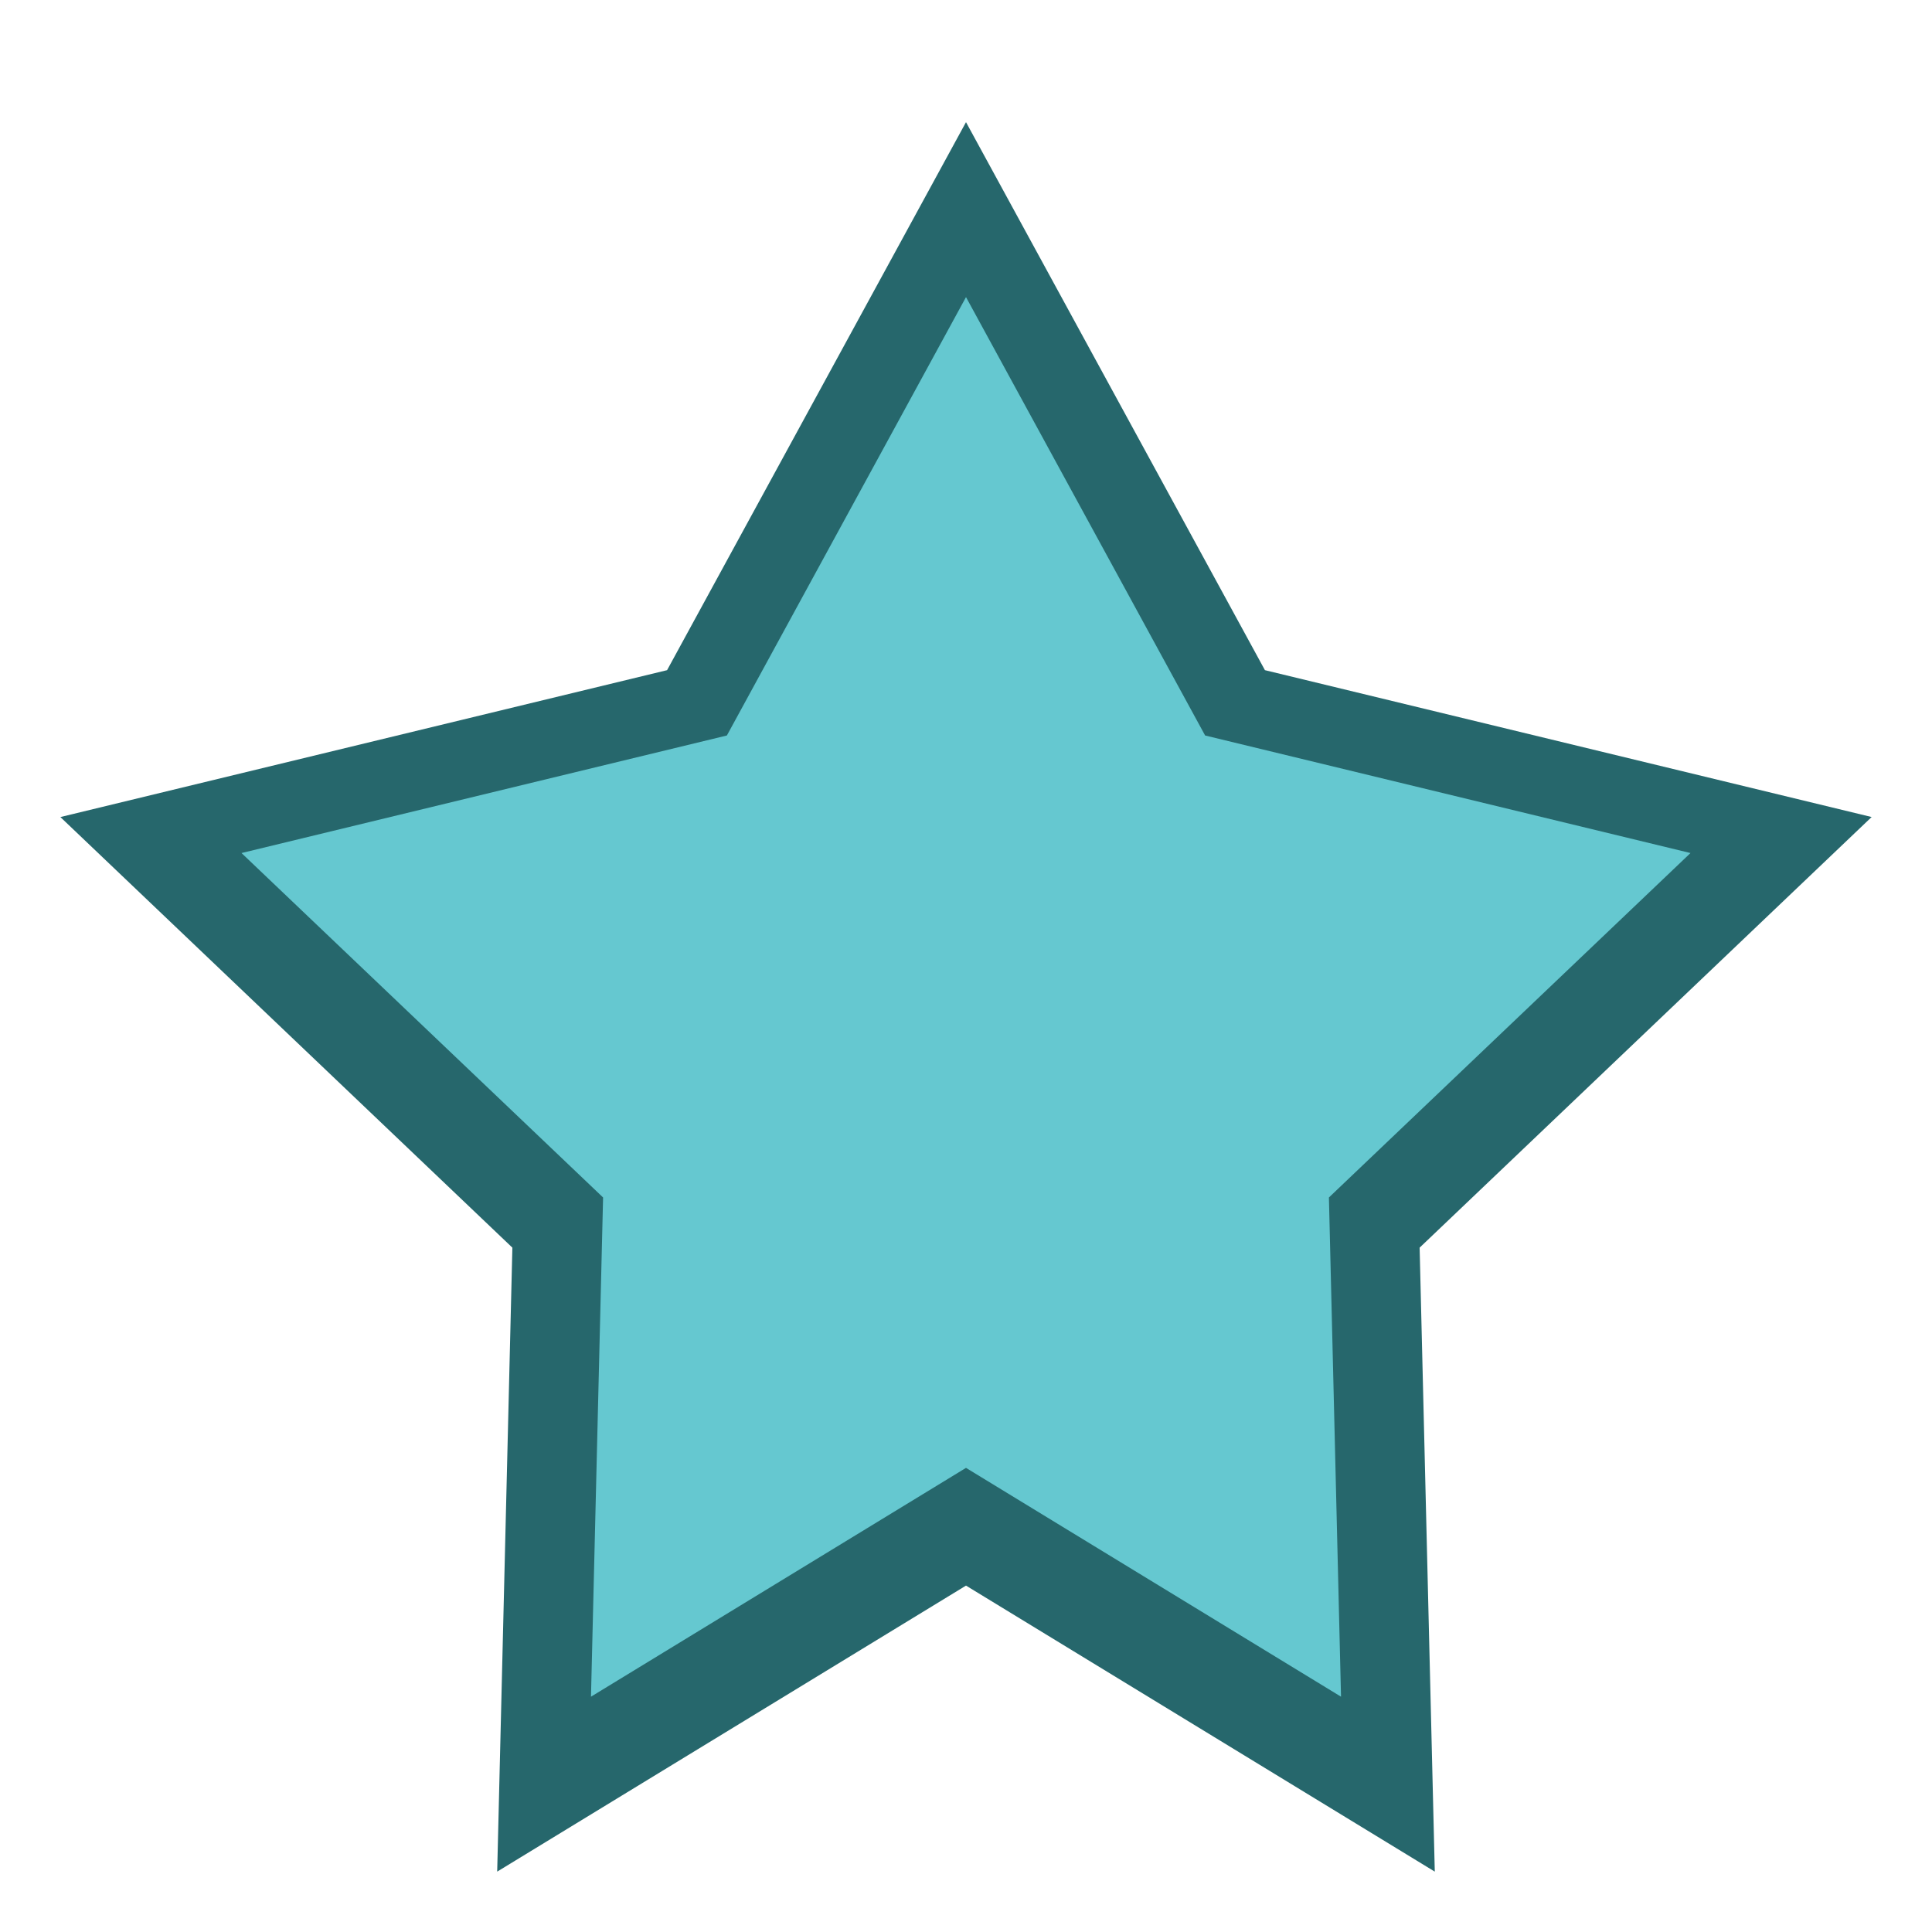 <svg xmlns:dc="http://purl.org/dc/elements/1.1/" xmlns:cc="http://creativecommons.org/ns#" xmlns:rdf="http://www.w3.org/1999/02/22-rdf-syntax-ns#" xmlns="http://www.w3.org/2000/svg" width="64" height="64" viewBox="0 0 64 64" version="1.1" id="svg916"><path id="path842-1" style="opacity:1;fill:#26676c;fill-opacity:1;stroke-width:10;stroke-linecap:round;stroke-linejoin:round" d="M32 4.046 22.098 22.2 2 27.066 16.973 41.33 16.47 62 32 52.525 47.529 62l-.502-20.67L62 27.065 41.902 22.2z"/><path id="path842-1-2" style="opacity:1;fill:#65c8d0;fill-opacity:1;stroke-width:10;stroke-linecap:round;stroke-linejoin:round" d="m32 9.842-7.921 14.522L8 28.258l11.978 11.41-.401 16.537L32 48.625l12.423 7.58-.401-16.537L56 28.258l-16.079-3.894z"/></svg>